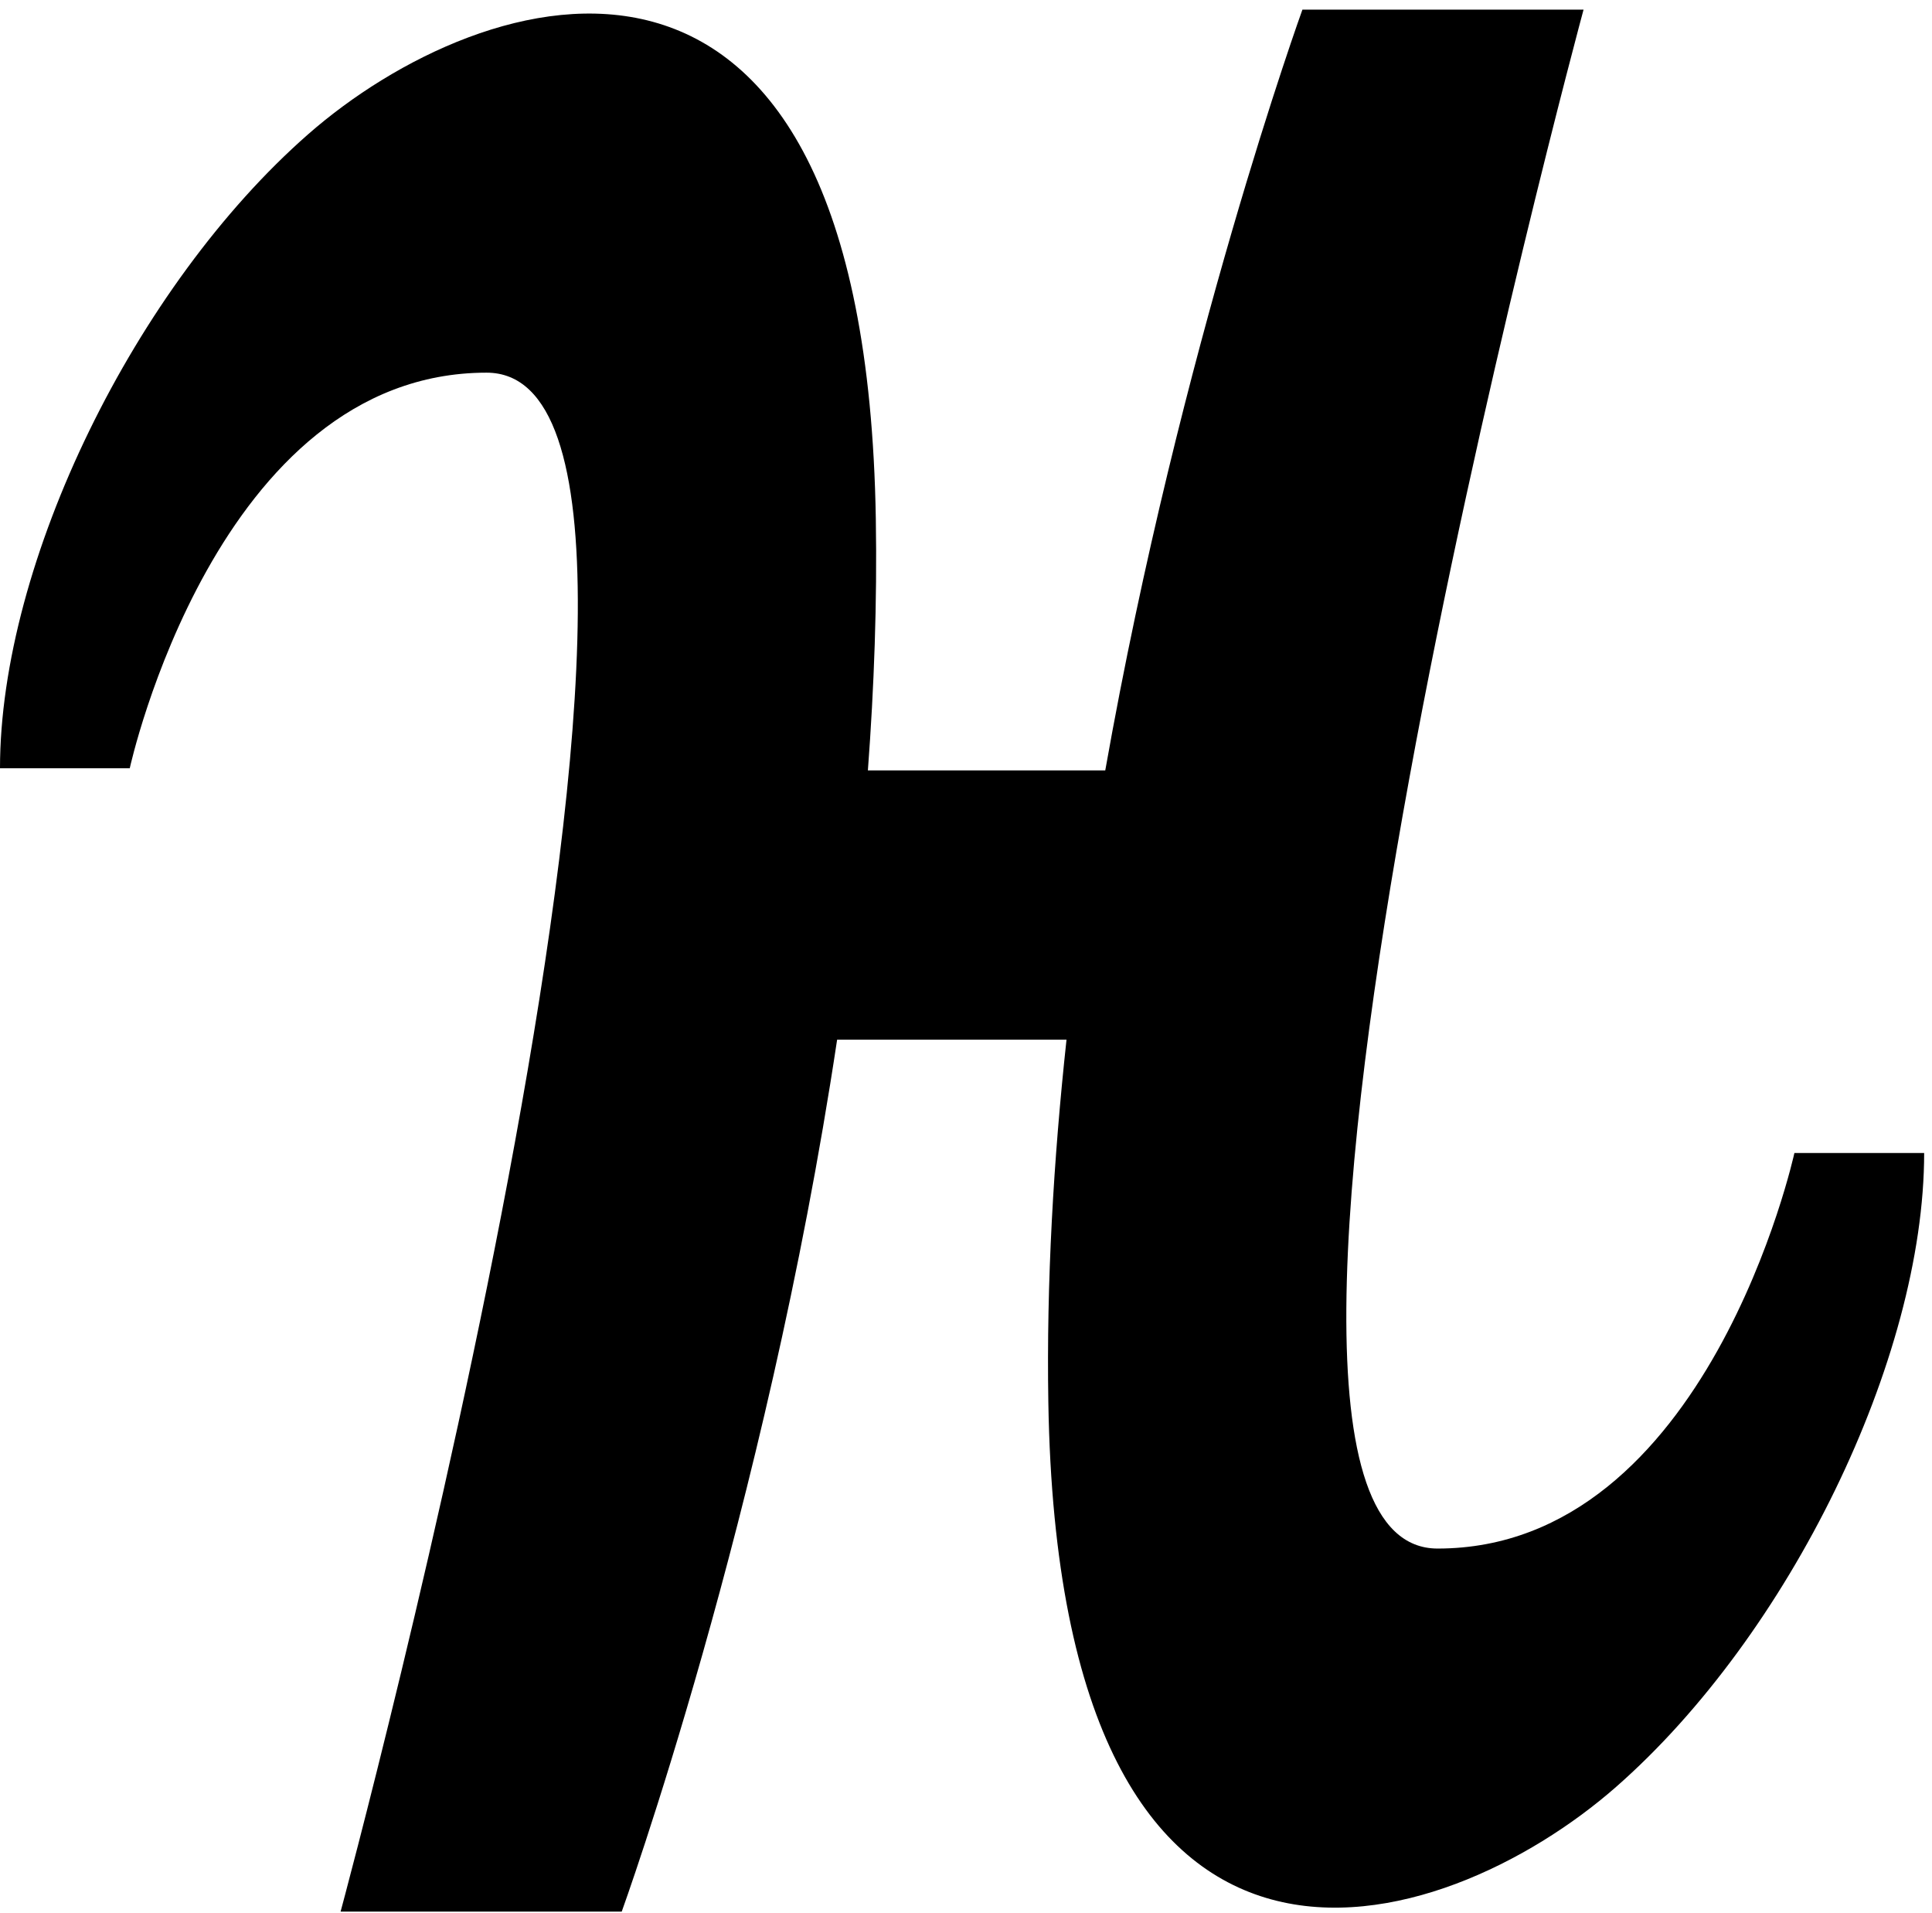 <svg width="201" height="199" viewBox="0 0 201 199" fill="none" xmlns="http://www.w3.org/2000/svg">
<path fill-rule="evenodd" clip-rule="evenodd" d="M90.292 80.139H114.988C122.794 36.086 135.501 1 135.501 1H164.749C164.749 1 121.439 161.08 149.562 161.08C177.686 161.08 186.685 119.933 186.685 119.933H200.184C200.184 141.352 186.123 170.099 168.124 185.882C150.126 201.664 110.191 214.628 109.066 145.861C108.861 133.365 109.604 120.627 110.957 108.147H87.092C79.673 157.459 64.683 198.845 64.683 198.845H35.435C35.435 198.845 78.745 38.765 50.622 38.765C22.499 38.765 13.5 79.913 13.5 79.913C13.5 79.913 3.375 79.913 0 79.913C0 58.493 14.062 29.747 32.06 13.964C50.058 -1.819 89.993 -14.783 91.118 53.984C91.26 62.642 90.947 71.416 90.292 80.139Z" fill="black"/>
</svg>
